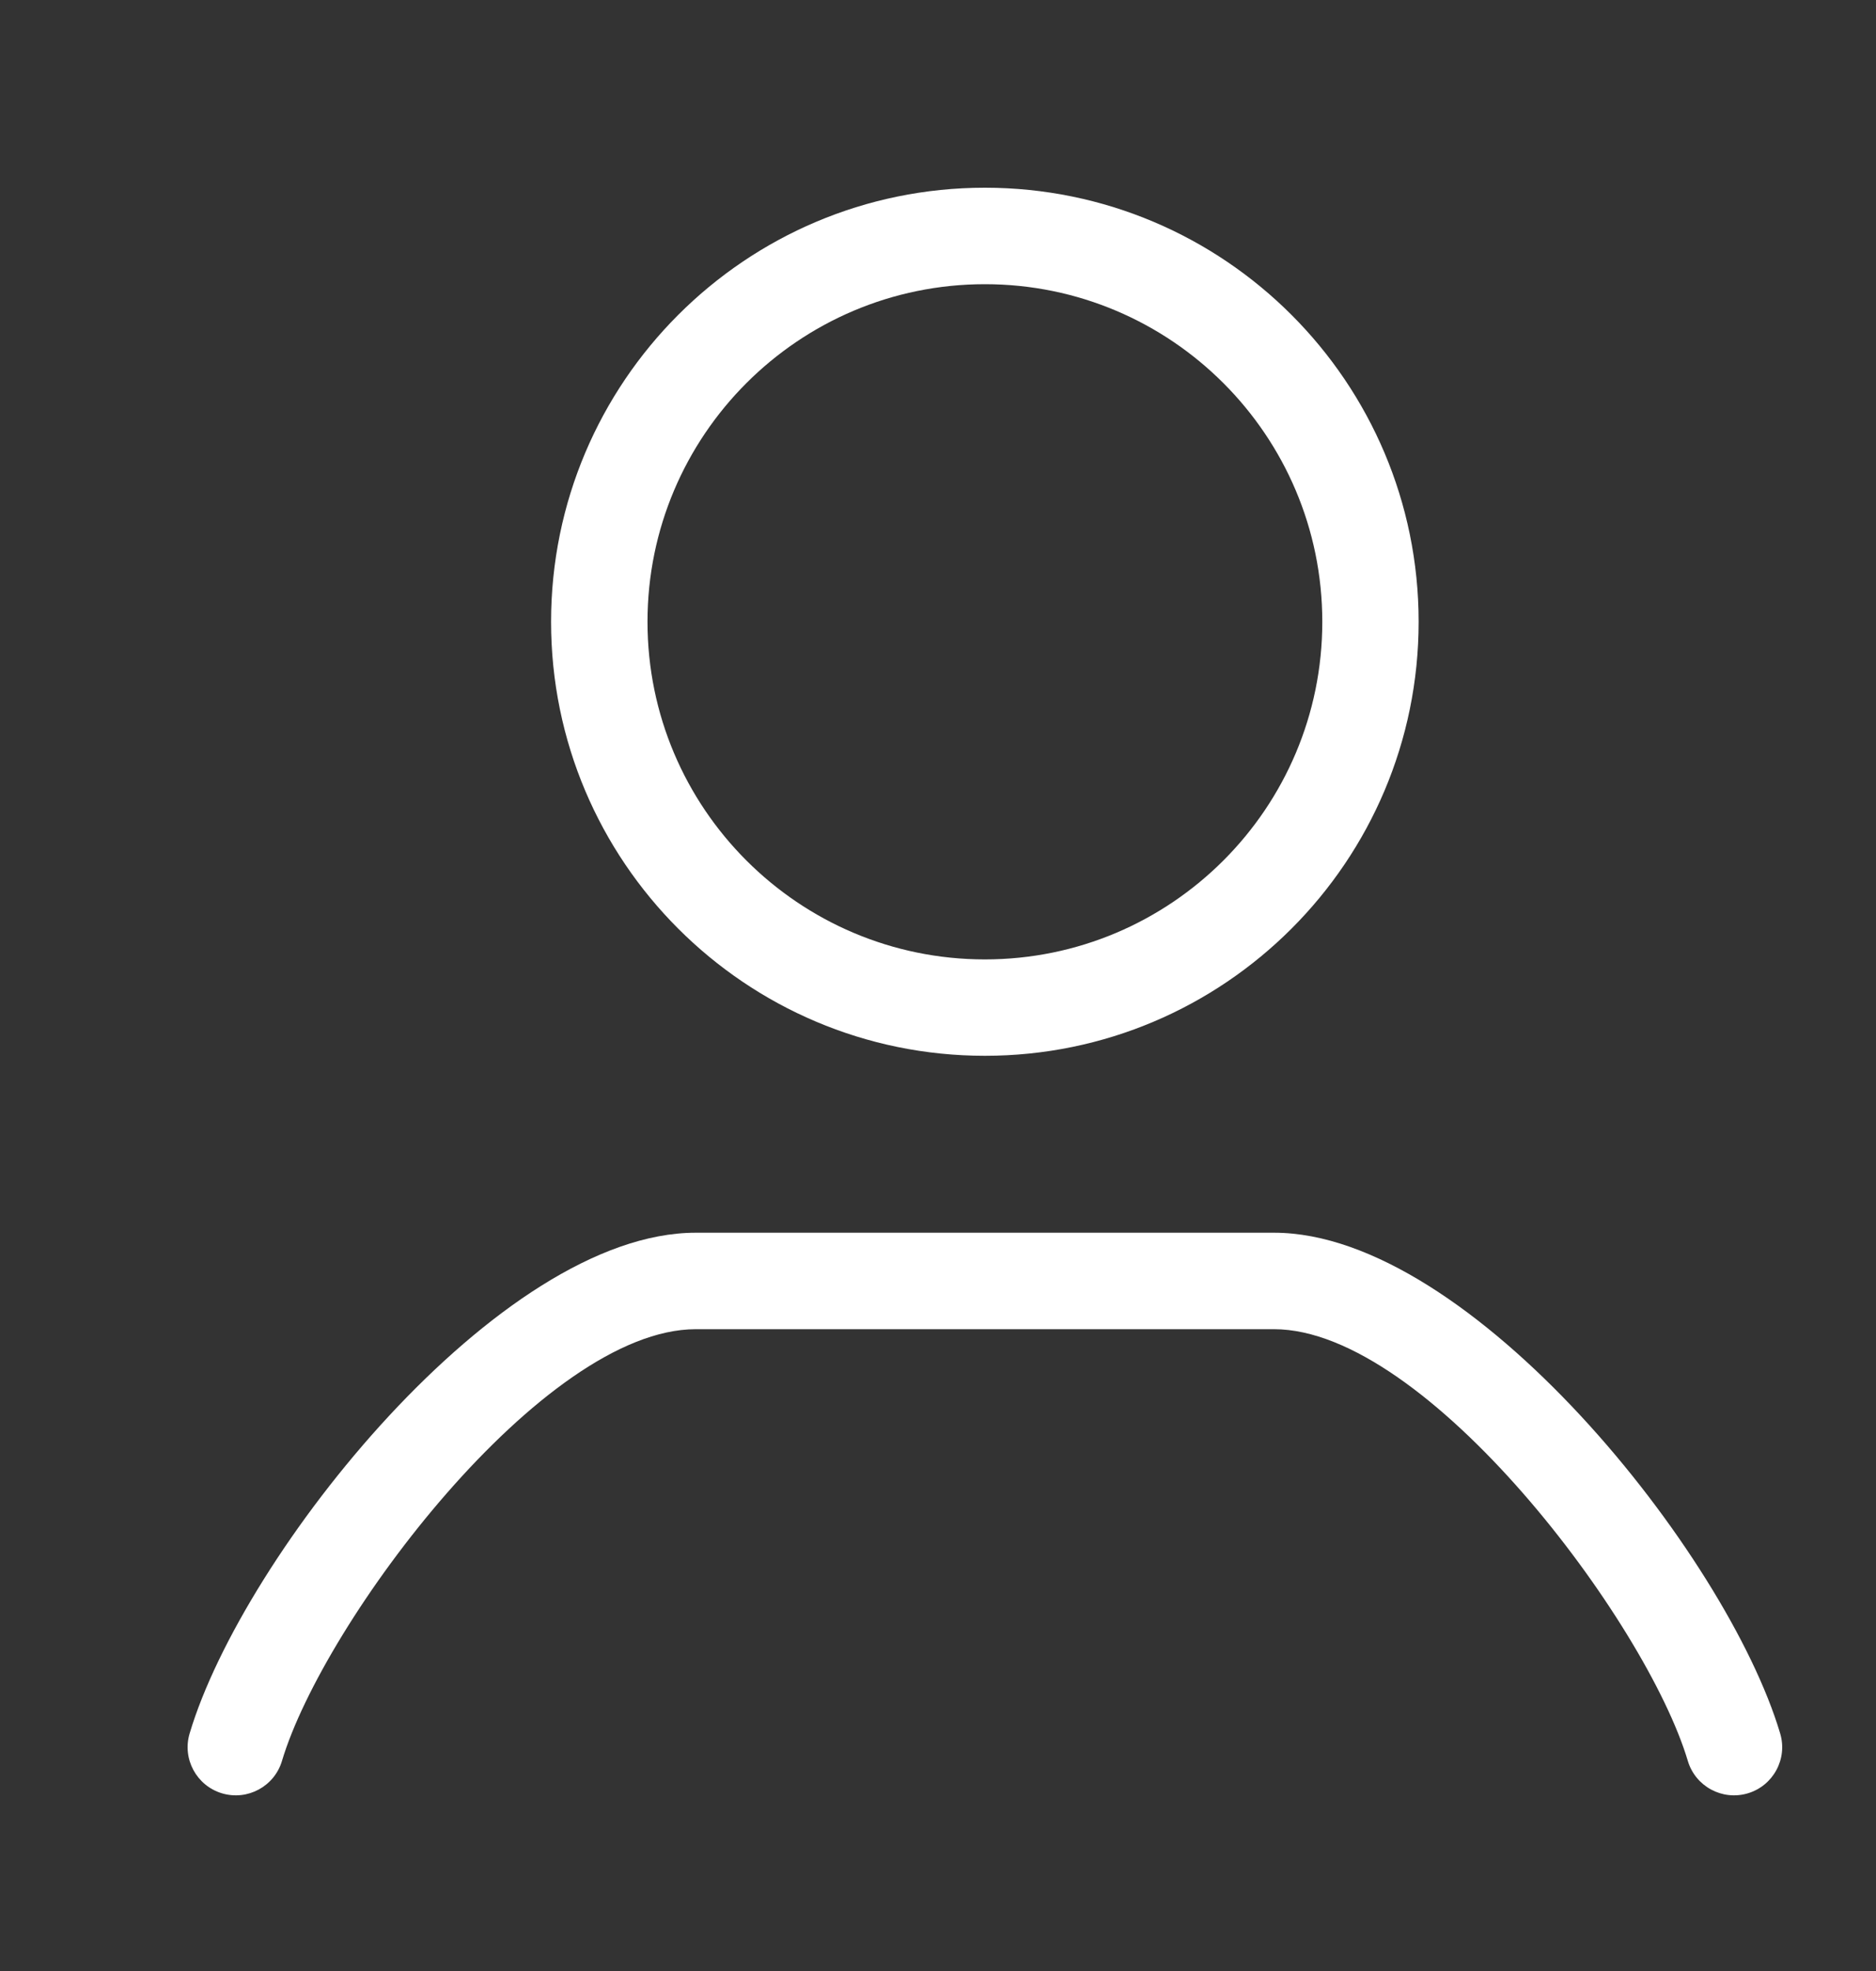 <svg width="20" height="21" viewBox="0 0 20 21" fill="none" xmlns="http://www.w3.org/2000/svg">
<rect x="0" y="0" width="20" height="21" fill="#333333" stroke="none"/>
<path fill-rule="evenodd" clip-rule="evenodd" d="M10.5 2C7.947 2 5.875 4.072 5.875 6.625C5.875 9.177 7.947 11.249 10.5 11.249C13.052 11.249 15.124 9.177 15.124 6.625C15.124 4.072 13.052 2 10.5 2ZM10.5 3.028C12.485 3.028 14.097 4.64 14.097 6.625C14.097 8.61 12.485 10.222 10.5 10.222C8.515 10.222 6.903 8.61 6.903 6.625C6.903 4.64 8.515 3.028 10.5 3.028Z" fill="white"/>
<path fill-rule="evenodd" clip-rule="evenodd" d="M3.006 18.762C3.449 17.277 5.789 14.162 7.417 14.162H13.583C15.211 14.162 17.551 17.277 17.994 18.762C18.075 19.033 18.361 19.188 18.633 19.107C18.905 19.026 19.06 18.739 18.978 18.468C18.409 16.559 15.677 13.134 13.583 13.134C11.65 13.134 9.35 13.134 7.417 13.134C5.323 13.134 2.591 16.559 2.022 18.468C1.94 18.739 2.095 19.026 2.367 19.107C2.639 19.188 2.925 19.033 3.006 18.762Z" fill="white"/>
</svg>
